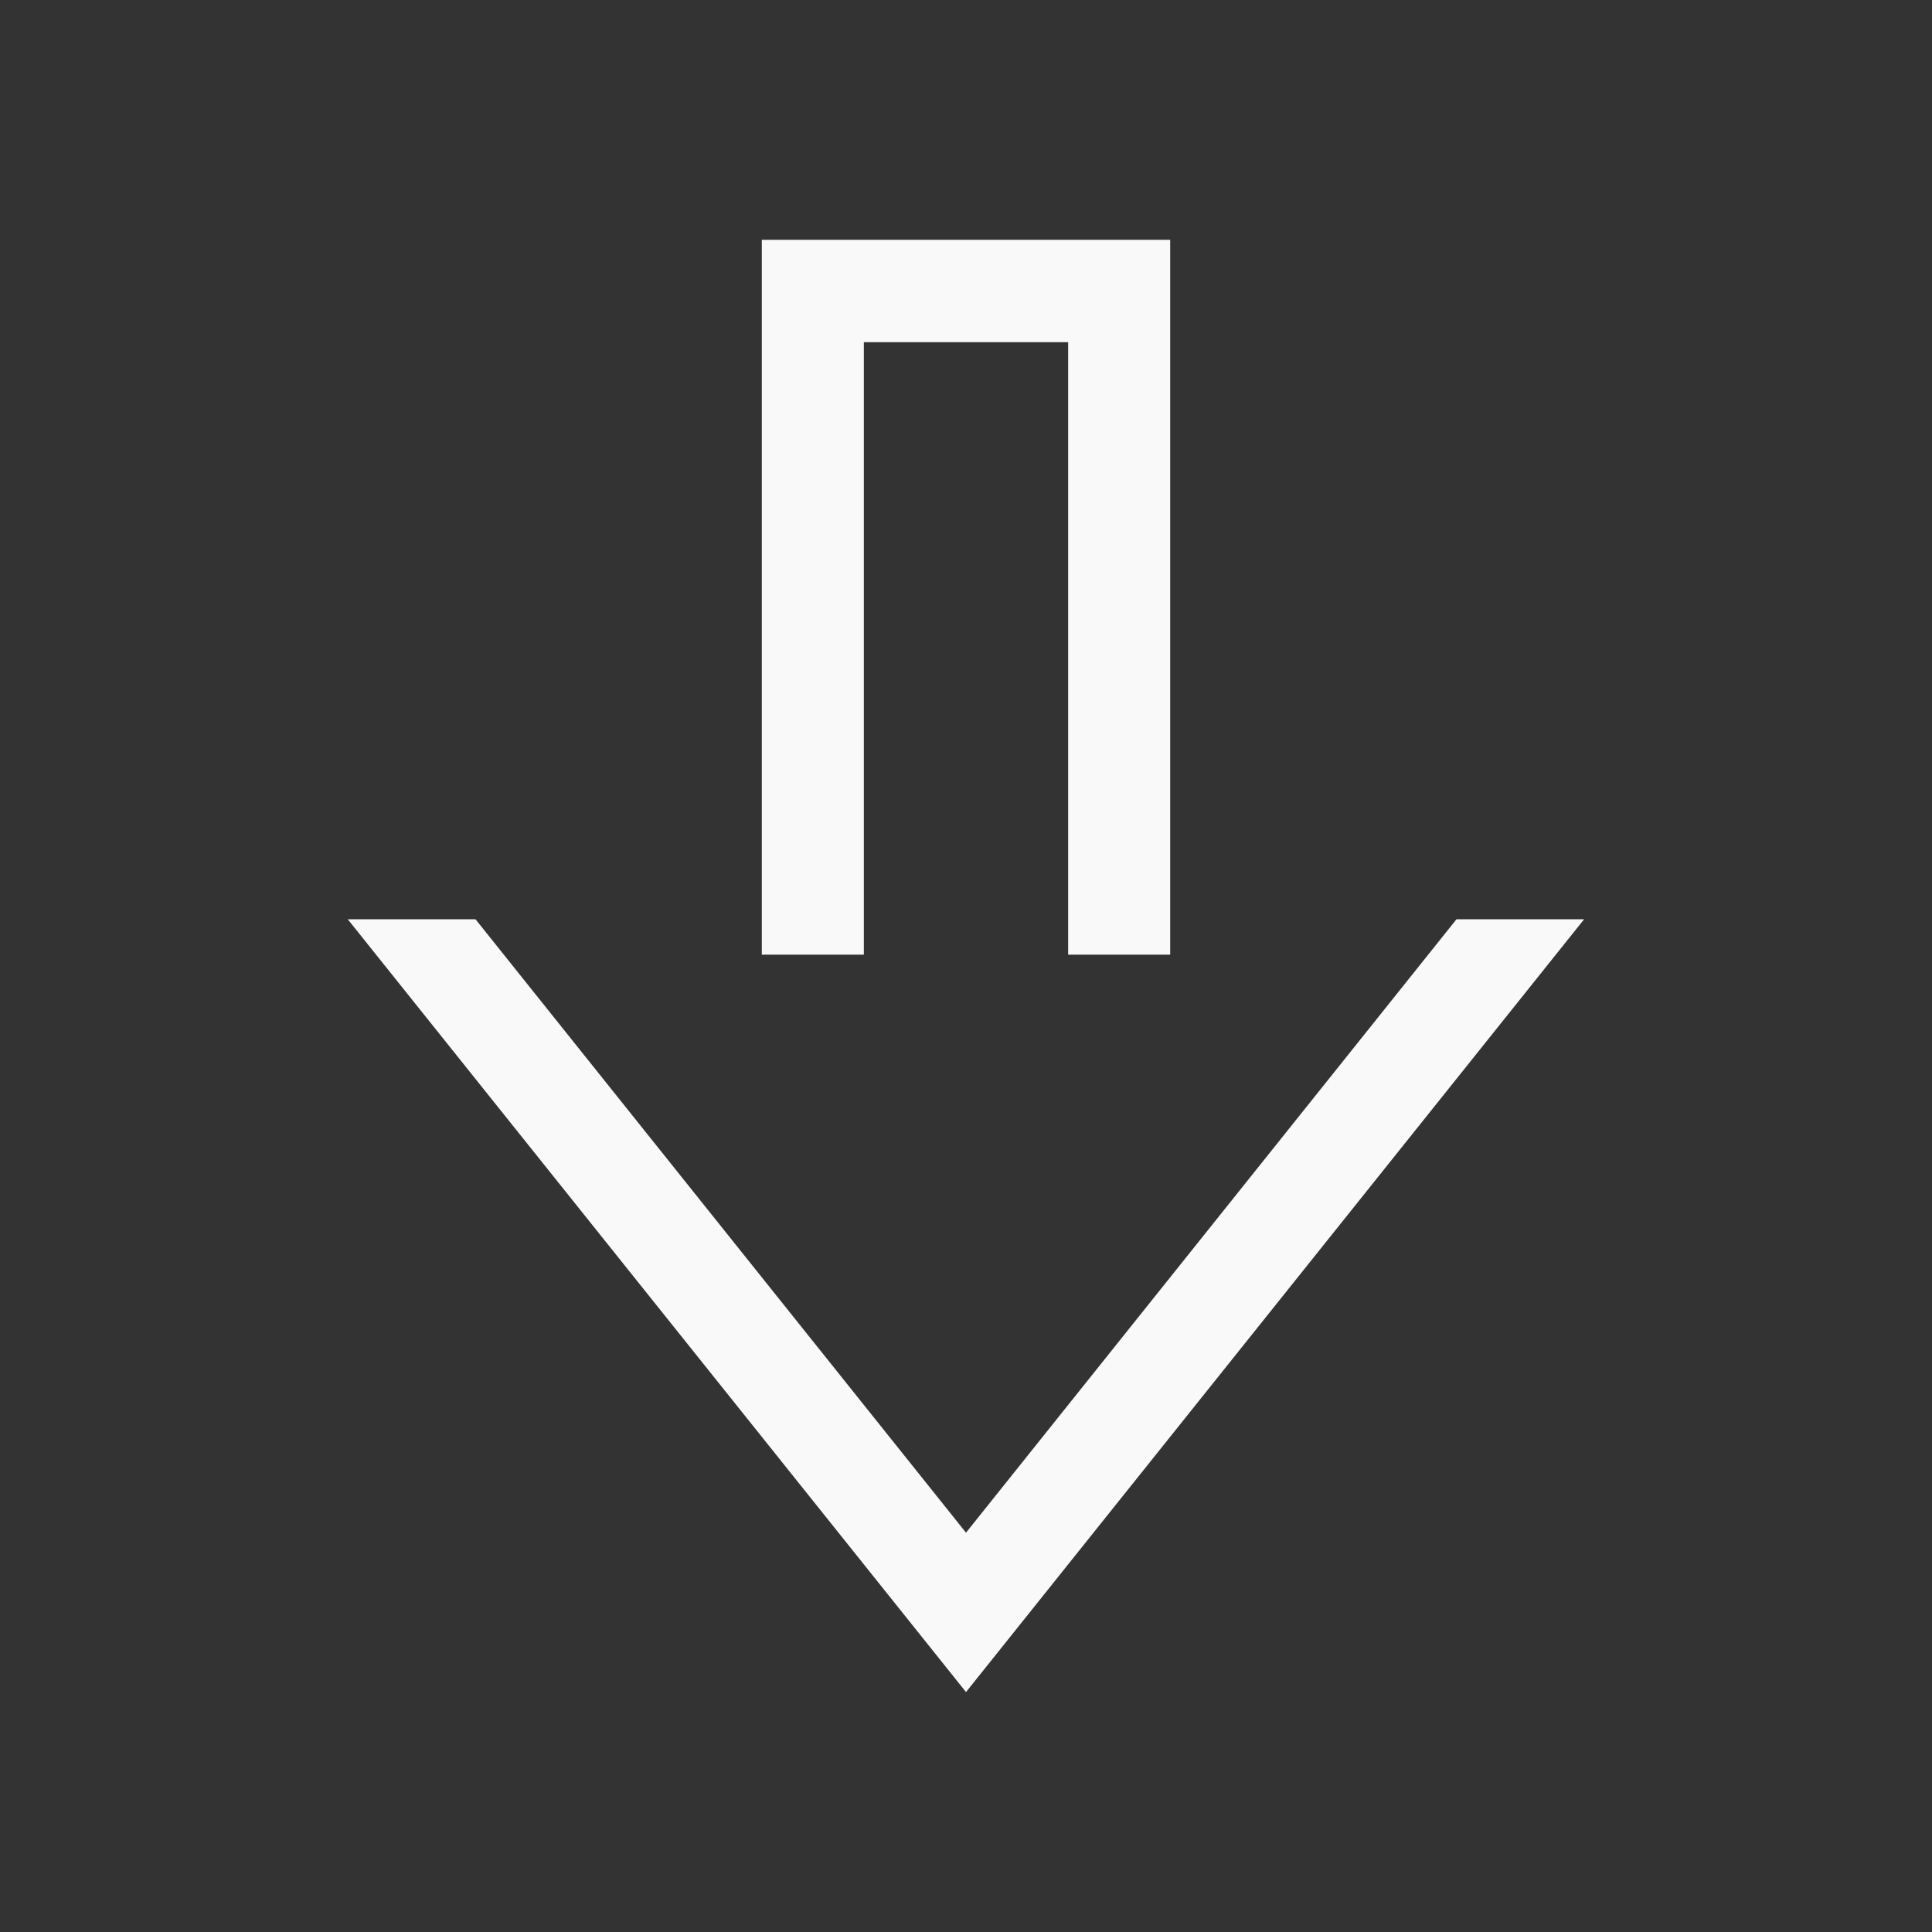 <svg xmlns="http://www.w3.org/2000/svg" viewBox="0 0 16 16" id="svg6">
  <rect x="0" y="0" width="16" height="16" fill="#333333" stroke="none"/>
  <defs id="defs3051">
    <style id="current-color-scheme">
      .ColorScheme-Text {
        color:#f9f9f9;
      }
	  </style>
	</defs>
  <path style="fill:currentColor;fill-opacity:1;stroke:none" 
     d="m 6.309,1.986 v 5.92 H 7.154 V 2.834 H 8.846 V 7.906 H 9.691 V 1.986 Z M 2.88,7.613 8,14.013 13.119,7.613 H 12.062 L 8,12.693 3.938,7.613 Z"
  	 class="ColorScheme-Text" />
</svg>
